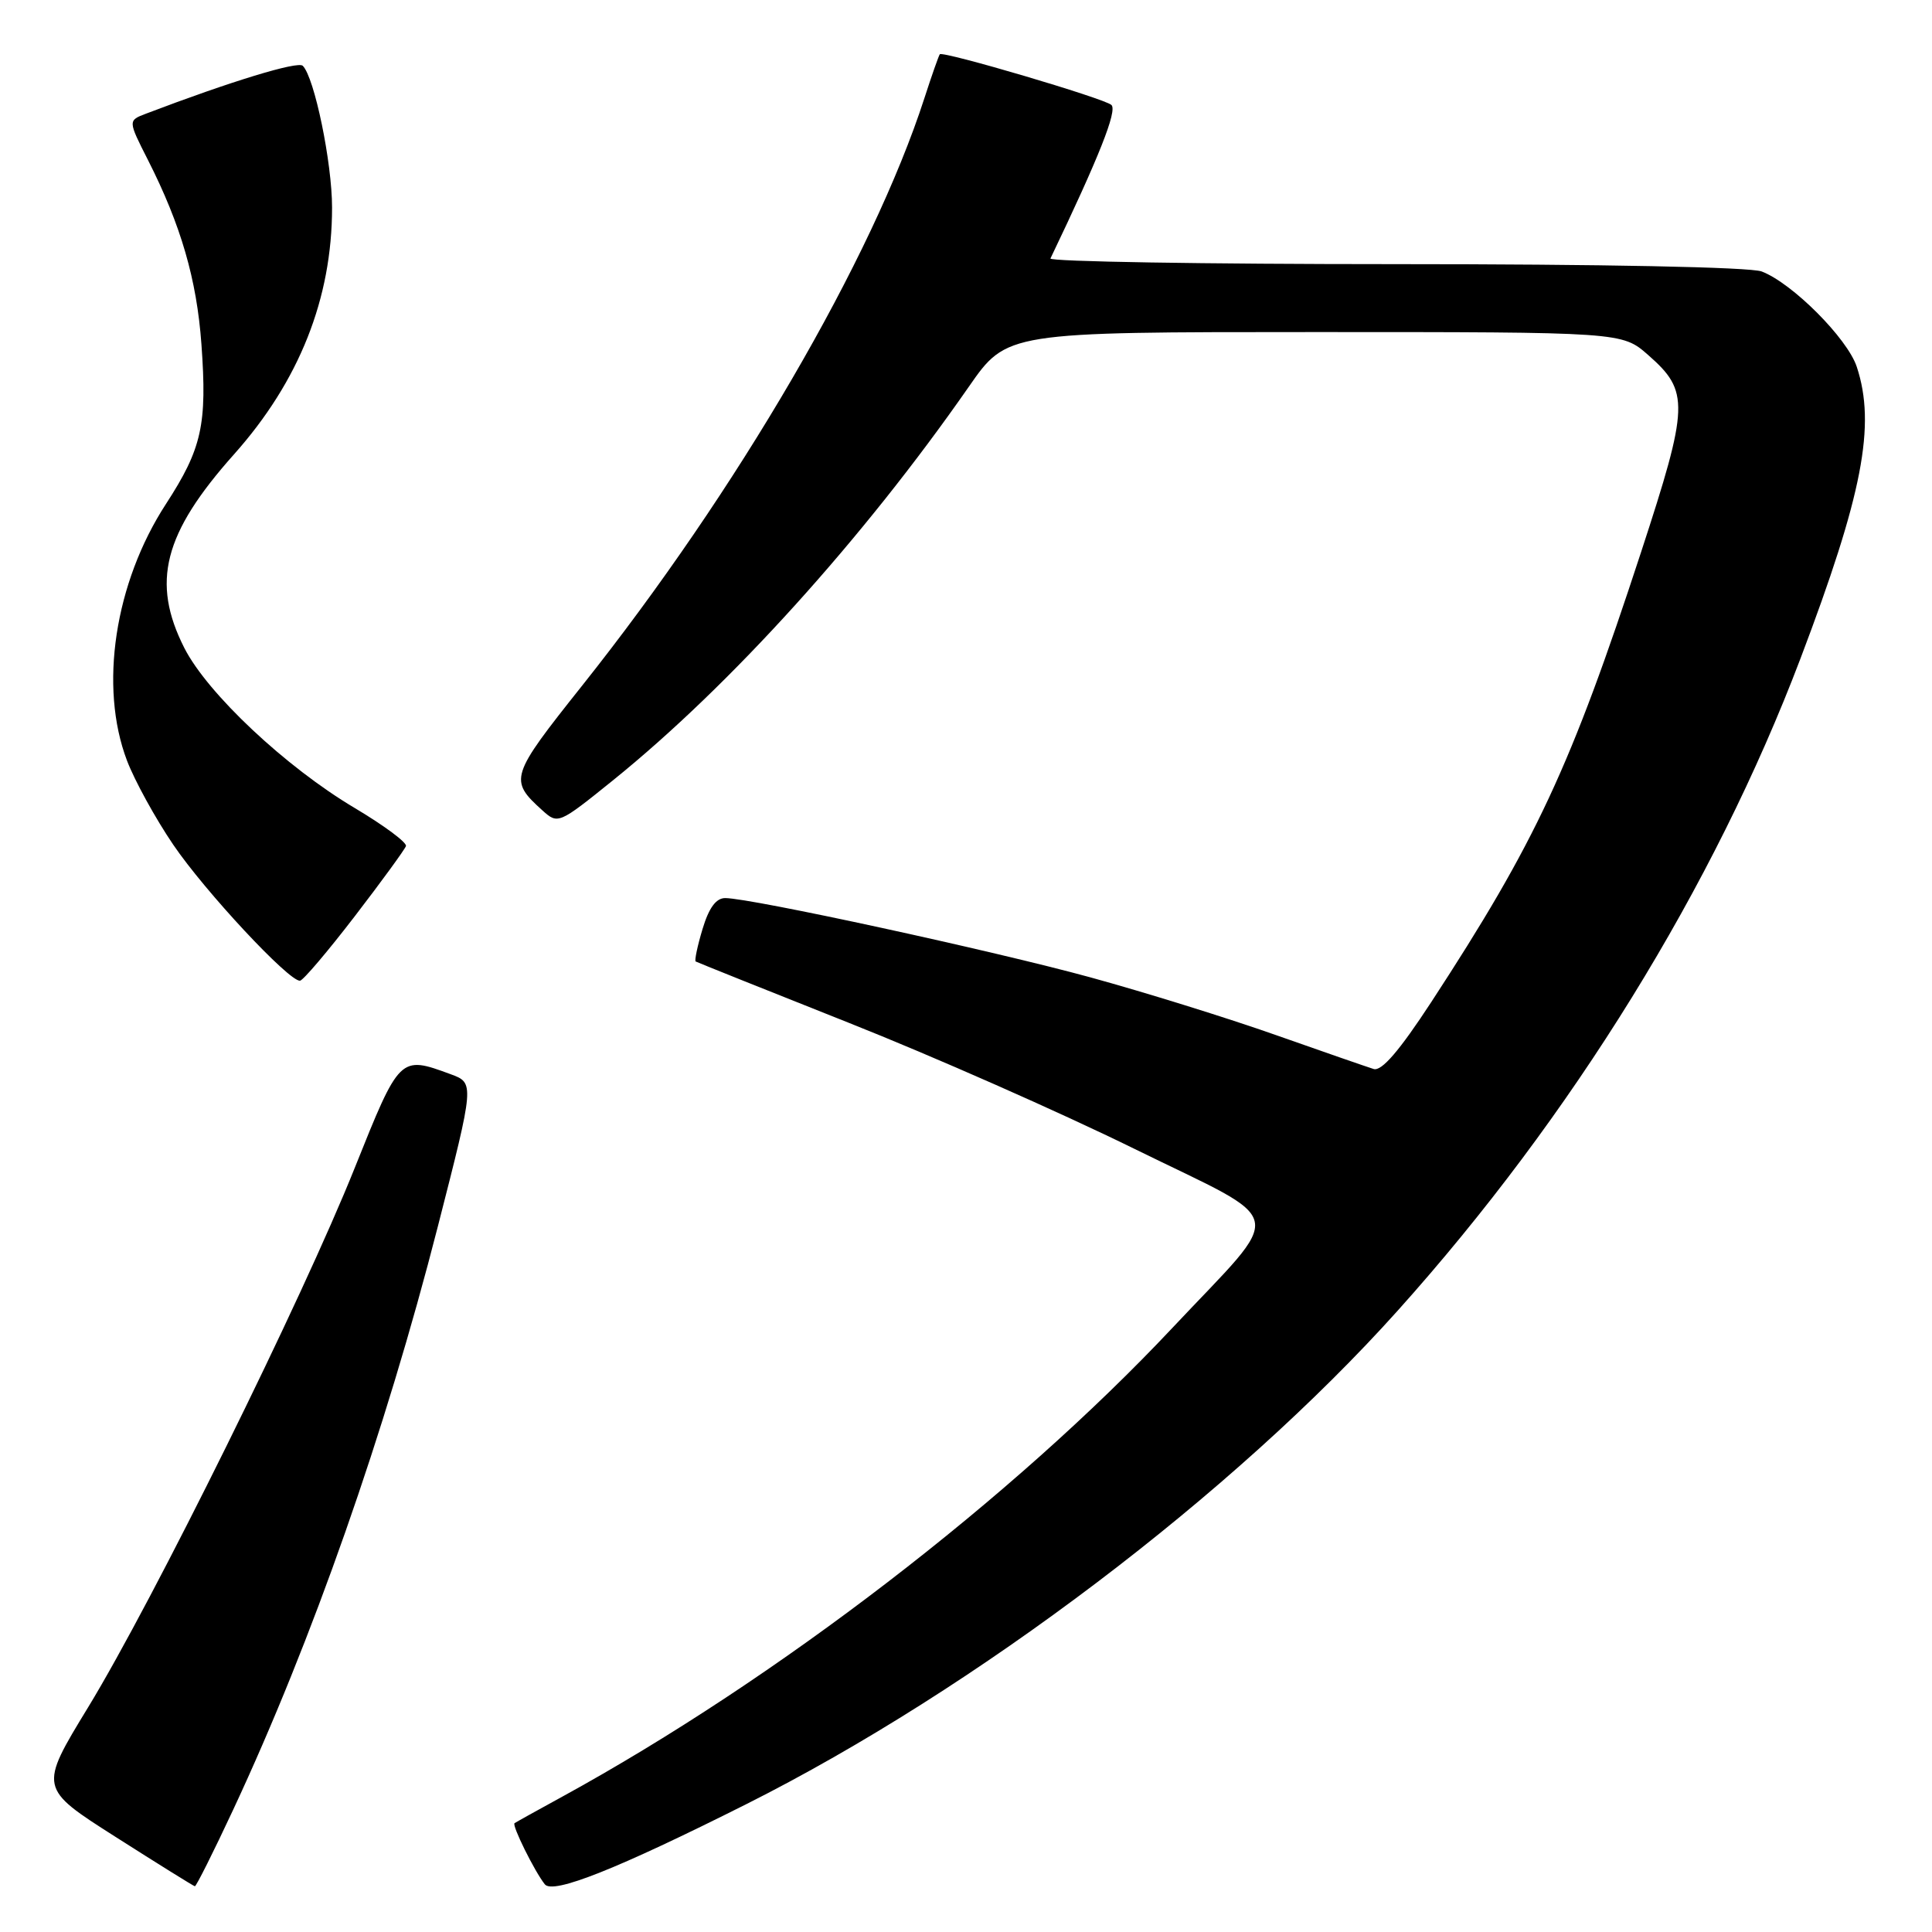 <?xml version="1.0" encoding="UTF-8" standalone="no"?>
<!DOCTYPE svg PUBLIC "-//W3C//DTD SVG 1.1//EN" "http://www.w3.org/Graphics/SVG/1.1/DTD/svg11.dtd" >
<svg xmlns="http://www.w3.org/2000/svg" xmlns:xlink="http://www.w3.org/1999/xlink" version="1.1" viewBox="0 0 256 256">
 <g >
 <path fill="currentColor"
d=" M 98.89 239.06 C 129.30 223.78 163.43 197.93 185.19 173.68 C 208.29 147.94 227.10 117.48 238.56 87.29 C 246.81 65.55 248.59 56.34 246.03 48.60 C 244.79 44.84 237.48 37.51 233.43 35.97 C 231.91 35.39 212.24 35.00 184.85 35.00 C 159.54 35.00 139.00 34.66 139.19 34.25 C 145.63 20.81 148.07 14.67 147.27 13.91 C 146.39 13.06 124.92 6.72 124.53 7.19 C 124.39 7.36 123.47 9.97 122.49 13.00 C 115.58 34.33 97.71 64.99 77.12 90.87 C 67.56 102.89 67.41 103.35 71.88 107.39 C 73.93 109.24 74.04 109.19 81.23 103.39 C 96.74 90.87 114.36 71.39 128.37 51.25 C 133.41 44.00 133.41 44.00 174.17 44.00 C 214.93 44.00 214.93 44.00 218.39 47.04 C 223.88 51.86 223.82 53.68 217.45 73.16 C 208.13 101.64 203.52 111.54 189.63 132.81 C 185.43 139.23 183.08 141.97 182.02 141.65 C 181.19 141.39 175.32 139.36 169.00 137.13 C 162.68 134.90 151.65 131.47 144.50 129.51 C 131.59 125.97 99.49 119.00 96.09 119.00 C 94.88 119.00 93.93 120.30 93.09 123.10 C 92.41 125.35 92.01 127.29 92.18 127.40 C 92.36 127.51 101.50 131.17 112.50 135.54 C 123.50 139.90 140.52 147.41 150.32 152.23 C 171.00 162.39 170.46 159.87 155.35 175.95 C 134.17 198.49 102.93 222.50 74.50 238.07 C 71.20 239.87 68.35 241.46 68.18 241.58 C 67.80 241.85 70.83 247.97 72.19 249.68 C 73.27 251.04 81.77 247.66 98.89 239.06 Z  M 30.92 239.75 C 41.33 217.46 51.03 189.81 58.02 162.50 C 62.88 143.50 62.88 143.50 59.69 142.33 C 52.98 139.86 52.96 139.88 47.00 154.76 C 40.08 172.06 20.29 212.10 11.68 226.22 C 5.15 236.93 5.15 236.93 15.33 243.41 C 20.92 246.97 25.64 249.91 25.82 249.94 C 25.99 249.97 28.29 245.39 30.92 239.75 Z  M 47.00 121.42 C 50.58 116.76 53.63 112.57 53.79 112.11 C 53.95 111.65 50.89 109.38 47.01 107.07 C 37.85 101.63 27.49 91.89 24.42 85.85 C 20.01 77.14 21.67 70.68 31.00 60.21 C 39.65 50.51 44.00 39.56 44.00 27.50 C 44.00 21.56 41.67 10.27 40.12 8.72 C 39.47 8.07 30.64 10.76 19.35 15.06 C 16.95 15.97 16.95 15.97 19.61 21.21 C 23.98 29.83 26.07 37.04 26.69 45.61 C 27.46 56.27 26.76 59.43 21.99 66.78 C 15.19 77.24 13.10 90.99 16.83 100.79 C 17.84 103.44 20.59 108.45 22.95 111.92 C 27.16 118.12 38.28 130.05 39.75 129.95 C 40.16 129.92 43.42 126.08 47.00 121.42 Z "/>
</g>
</svg>